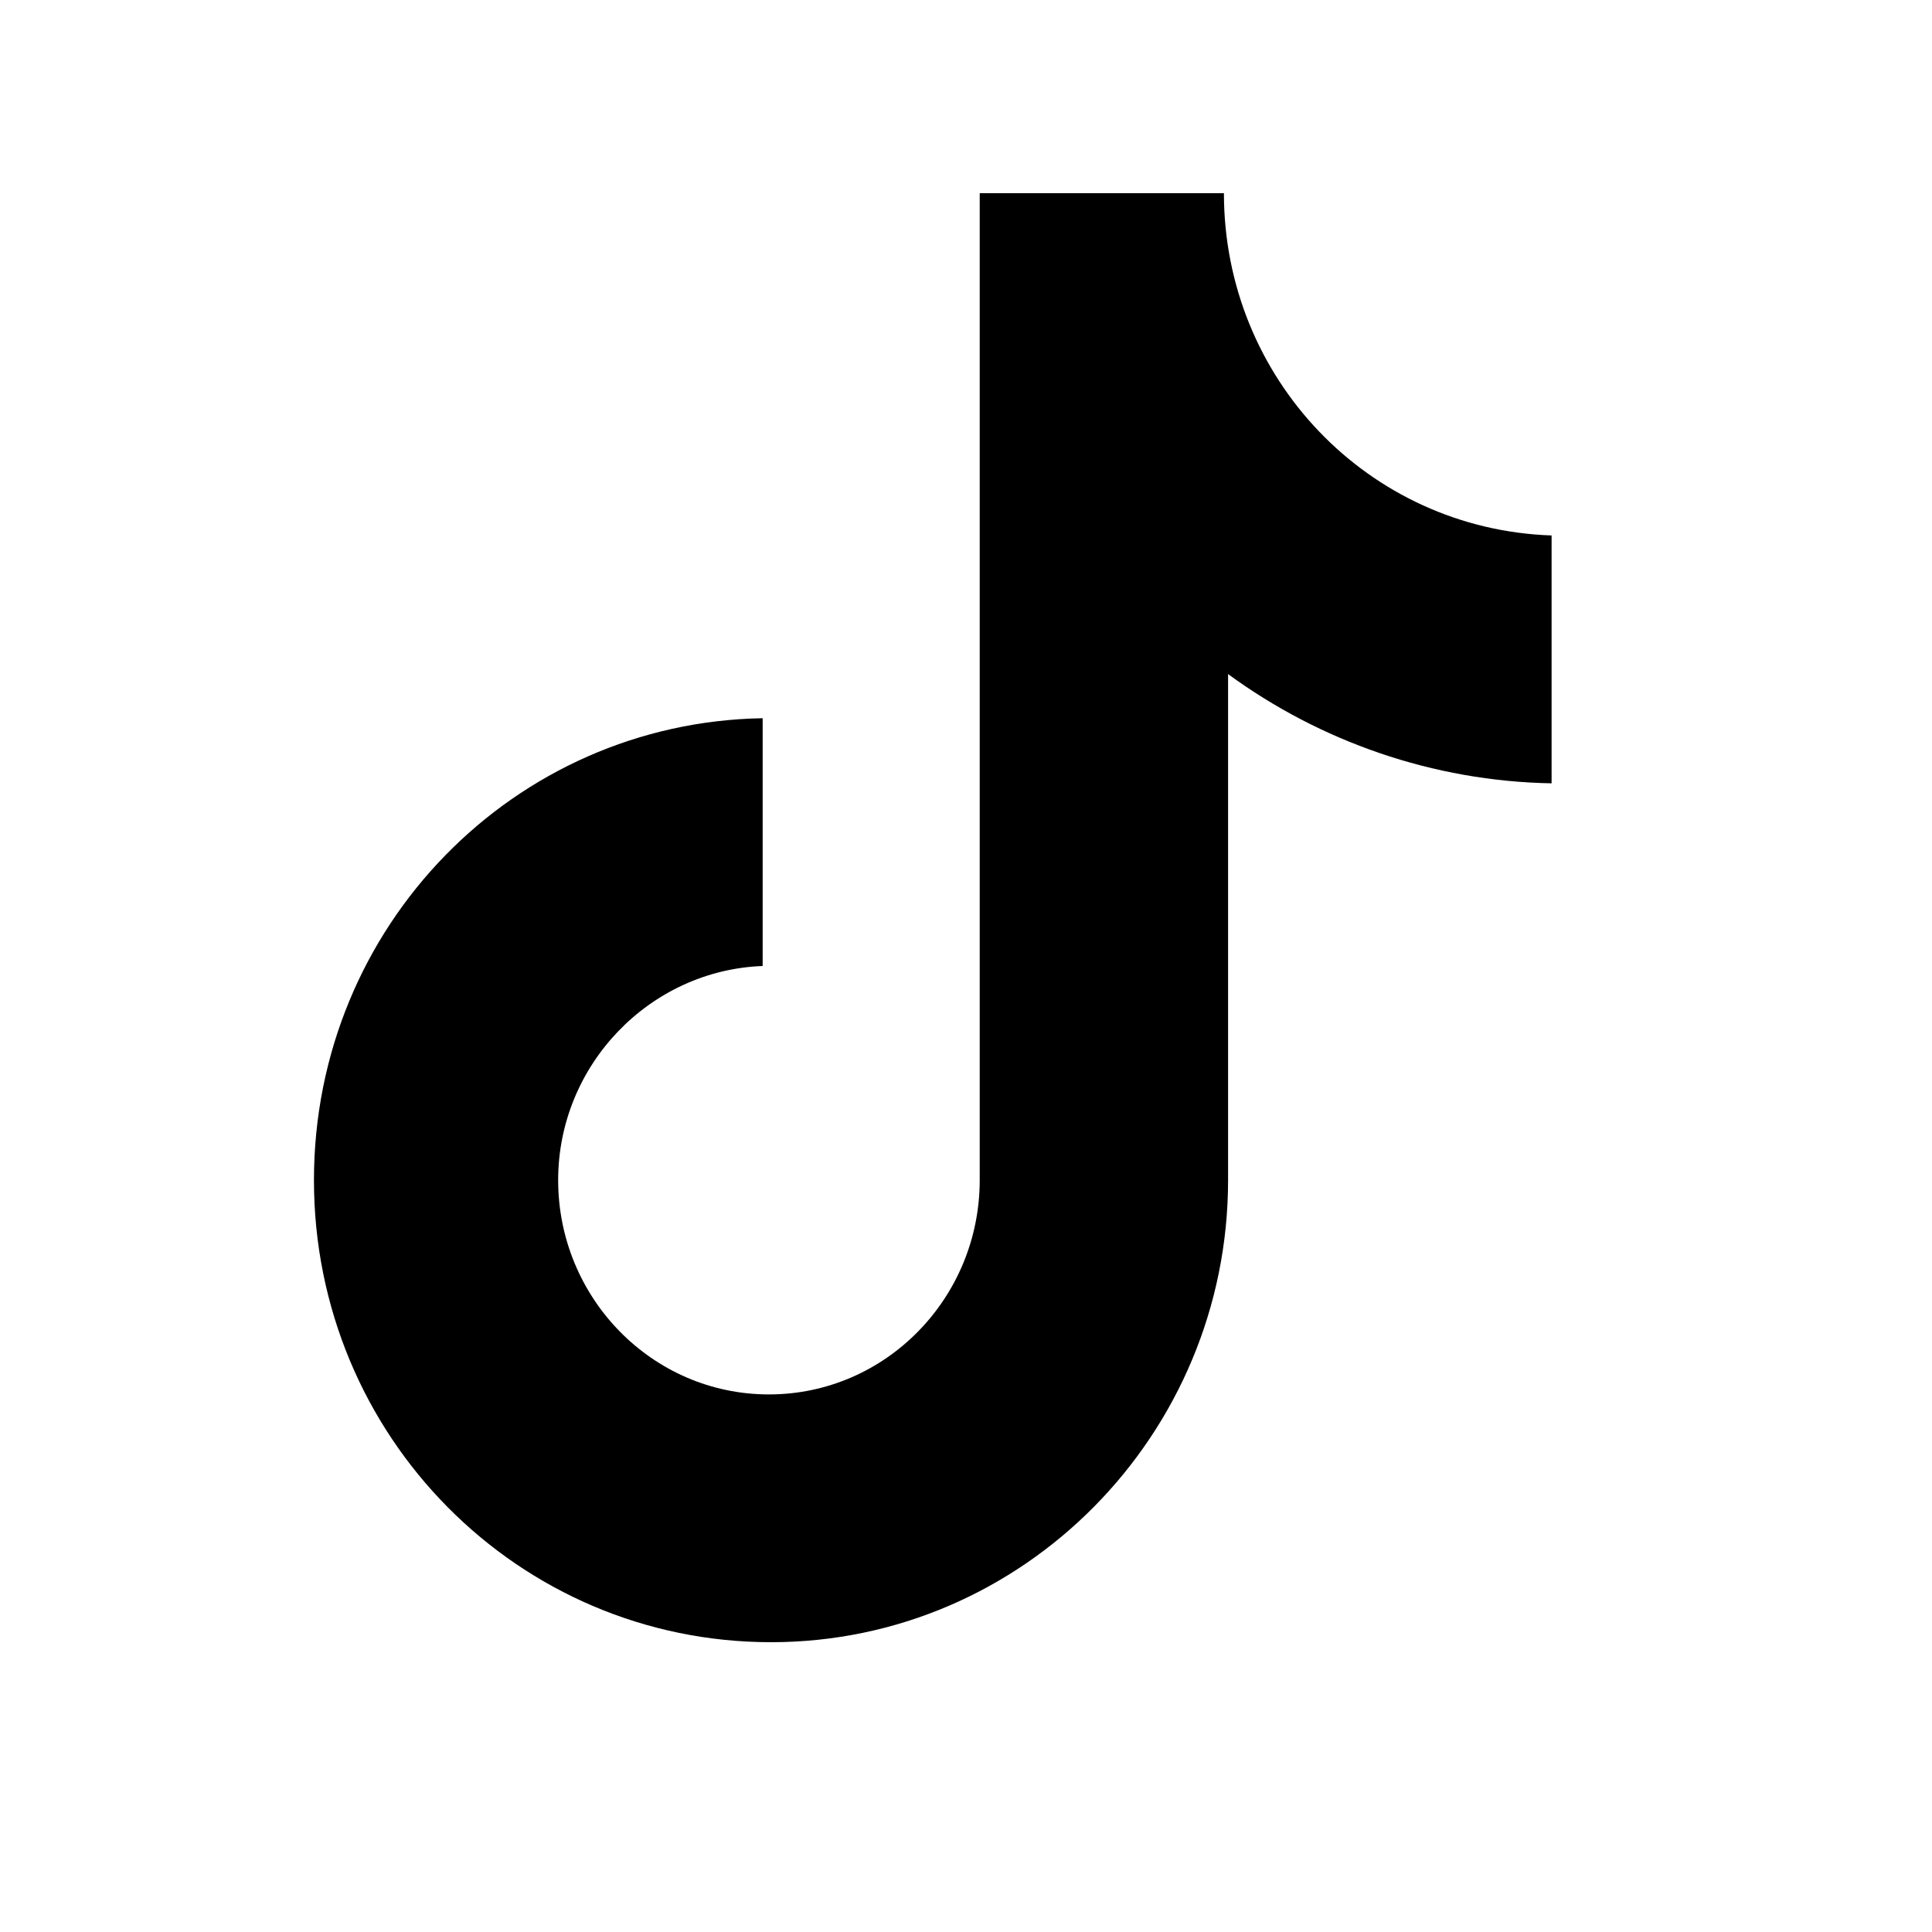 <svg width="20" height="20" viewBox="0 0 20 20" fill="none" xmlns="http://www.w3.org/2000/svg">
<path d="M12.67 2H10.142V12.217C10.142 13.435 9.17 14.435 7.96 14.435C6.75 14.435 5.778 13.435 5.778 12.217C5.778 11.022 6.729 10.043 7.895 10V7.435C5.324 7.478 3.25 9.587 3.25 12.217C3.25 14.87 5.367 17 7.982 17C10.596 17 12.713 14.848 12.713 12.217V6.978C13.664 7.674 14.831 8.087 16.062 8.109V5.543C14.161 5.478 12.67 3.913 12.67 2Z" fill="black"/>
</svg>
